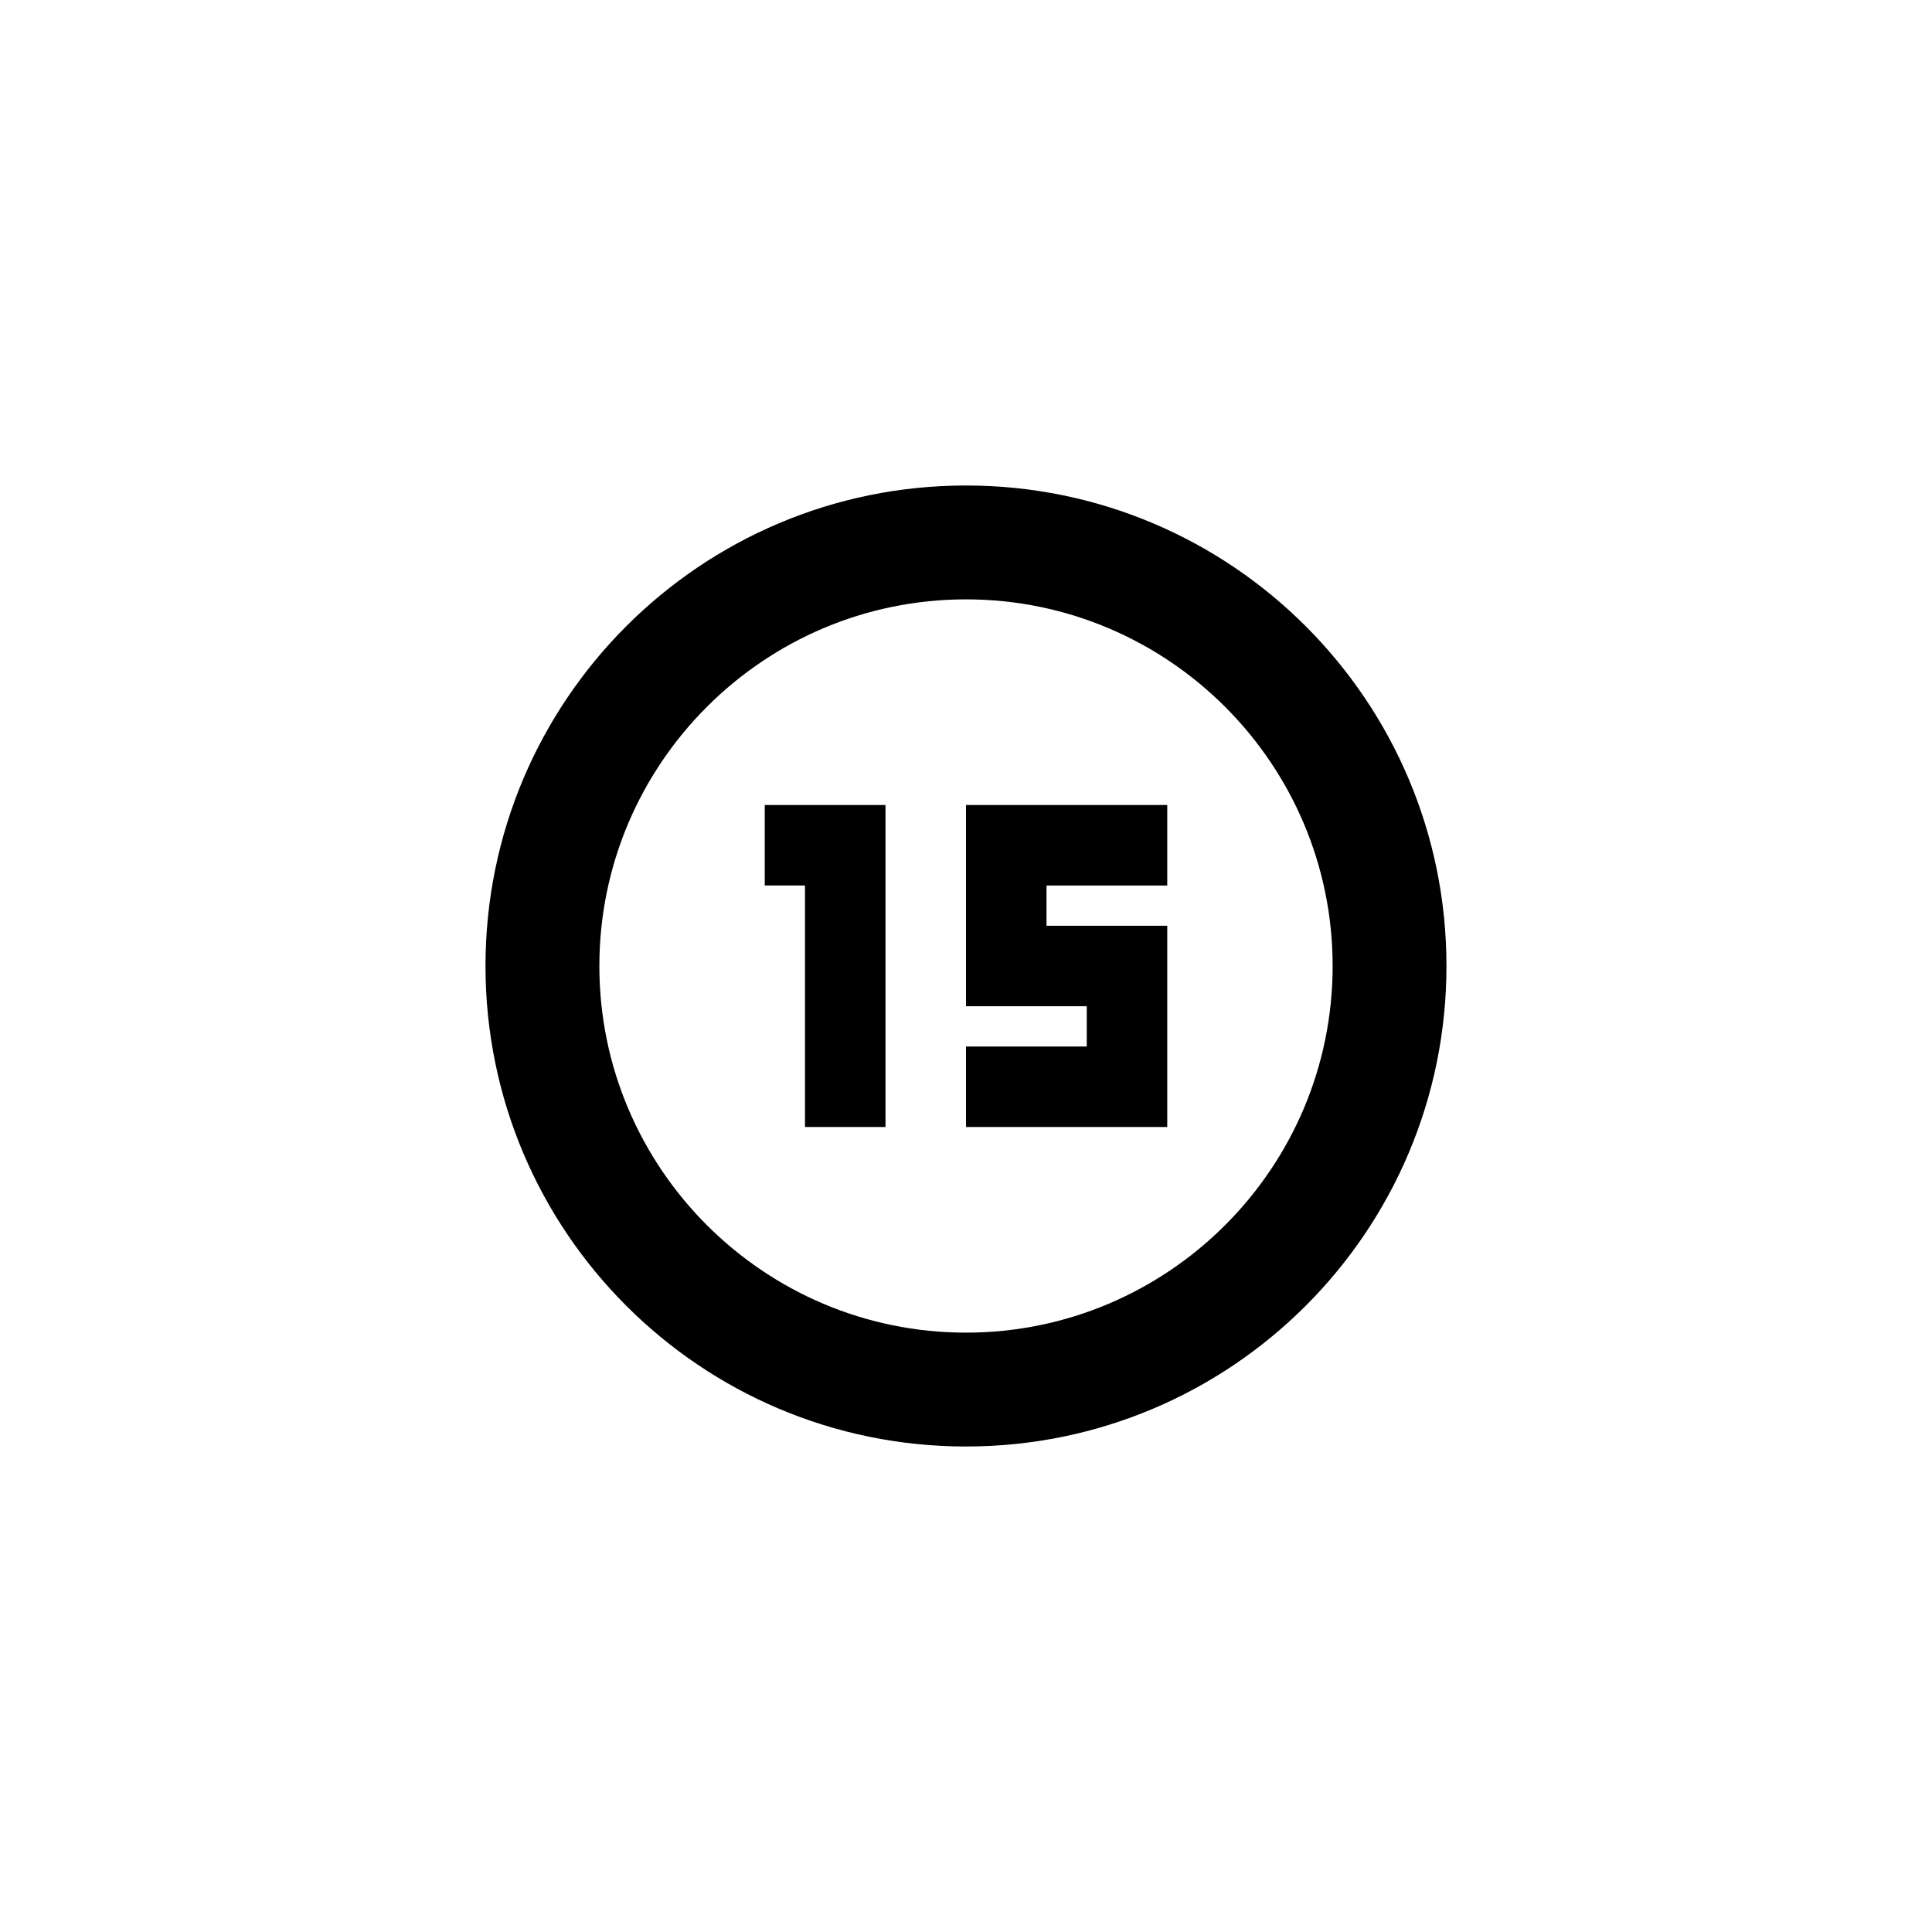<?xml version="1.0" encoding="utf-8"?>
<!-- Generator: Adobe Illustrator 19.1.0, SVG Export Plug-In . SVG Version: 6.00 Build 0)  -->
<svg version="1.1" id="Layer_1" xmlns="http://www.w3.org/2000/svg" xmlns:xlink="http://www.w3.org/1999/xlink" x="0px" y="0px"
	 viewBox="0 0 48 48" style="enable-background:new 0 0 48 48;" xml:space="preserve">
<g id="uk-rat-15_2_">
	<path d="M20,22h-1v-2h3v8h-2V22z M24,14.891c5.023,0,9.109,4.086,9.109,9.109S29.023,33.109,24,33.109S14.891,29.023,14.891,24
		S18.977,14.891,24,14.891L24,14.891z M24,12.062c-6.593,0-11.938,5.345-11.938,11.938S17.407,35.938,24,35.938
		S35.937,30.593,35.937,24S30.593,12.062,24,12.062L24,12.062z M29,20v2h-3v1h3v5h-5v-2h3v-1h-3v-5H29z"/>
</g>
</svg>

